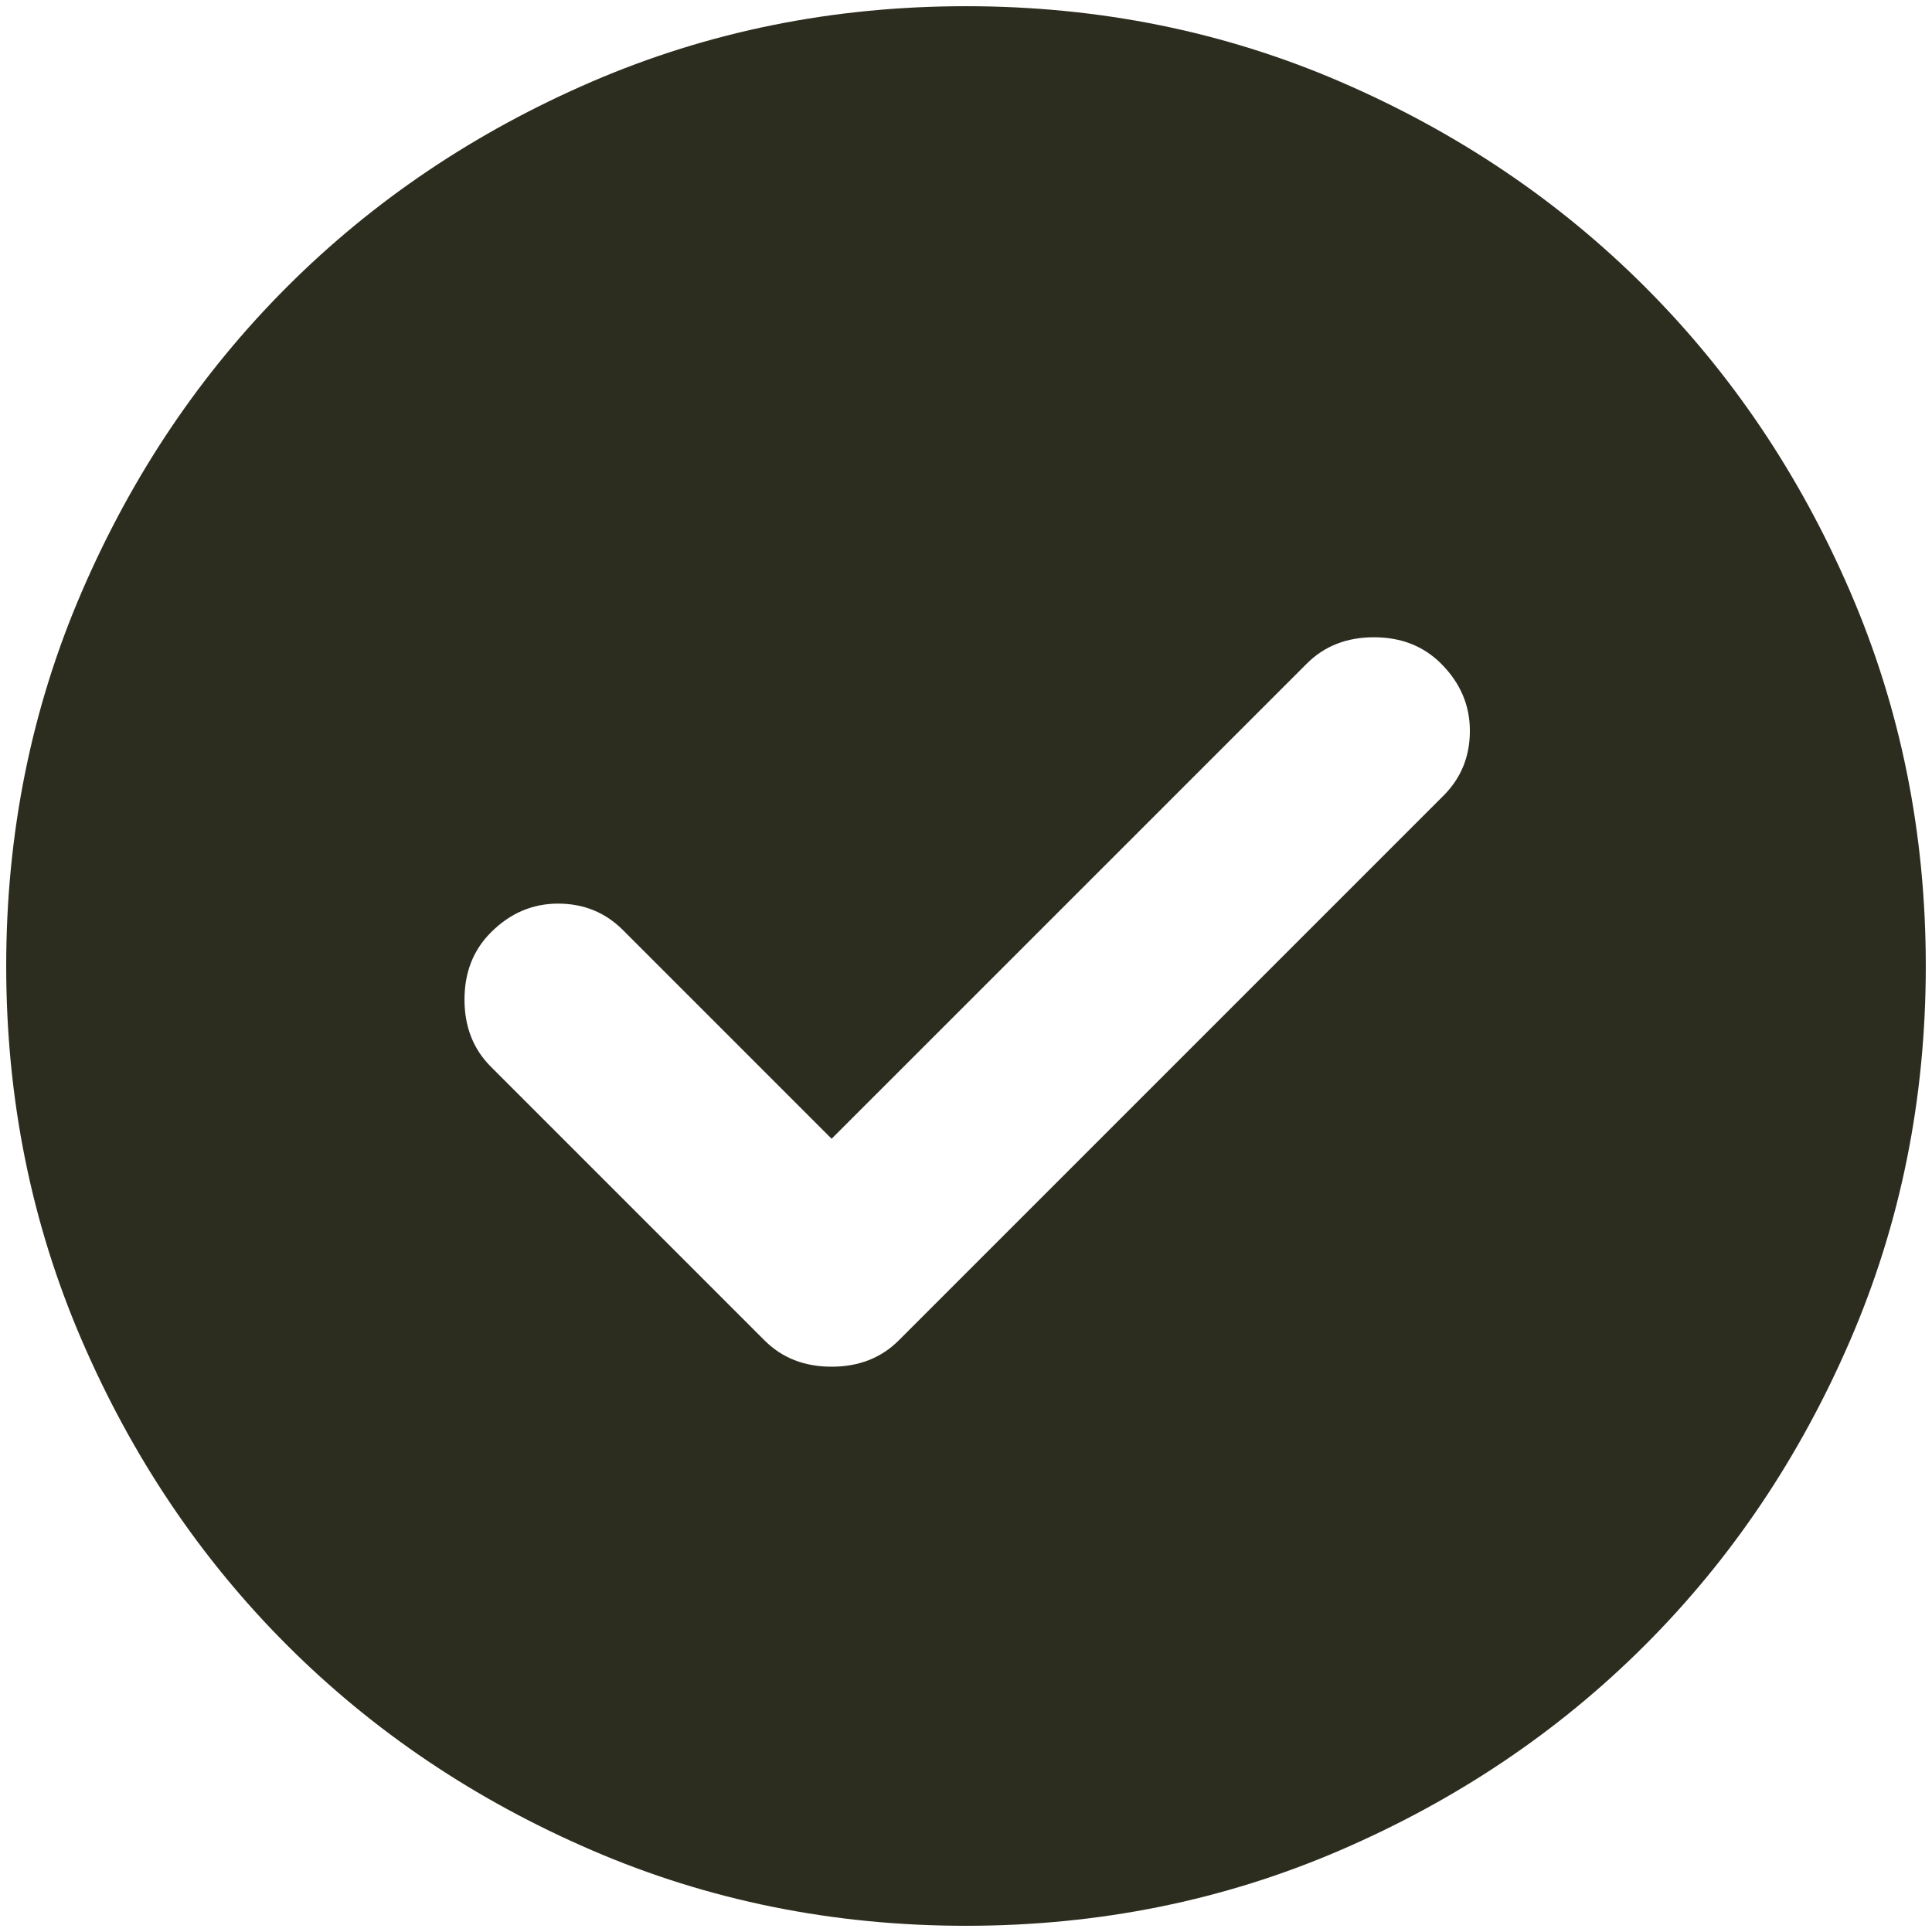 <svg width="52" height="52" viewBox="0 0 52 52" fill="none" xmlns="http://www.w3.org/2000/svg">
<path d="M22.383 30.65L16.765 25.031C16.291 24.558 15.71 24.321 15.021 24.321C14.332 24.321 13.729 24.579 13.213 25.096C12.739 25.57 12.502 26.172 12.502 26.904C12.502 27.636 12.739 28.239 13.213 28.712L20.575 36.075C21.049 36.549 21.651 36.785 22.383 36.785C23.115 36.785 23.718 36.549 24.192 36.075L38.852 21.415C39.326 20.941 39.562 20.36 39.562 19.671C39.562 18.982 39.304 18.379 38.788 17.863C38.314 17.389 37.711 17.152 36.979 17.152C36.247 17.152 35.644 17.389 35.171 17.863L22.383 30.65ZM26 51.833C22.426 51.833 19.068 51.155 15.925 49.798C12.782 48.442 10.048 46.602 7.723 44.277C5.398 41.952 3.558 39.218 2.202 36.075C0.845 32.932 0.167 29.574 0.167 26C0.167 22.426 0.845 19.068 2.202 15.925C3.558 12.782 5.398 10.048 7.723 7.723C10.048 5.398 12.782 3.557 15.925 2.2C19.068 0.844 22.426 0.167 26 0.167C29.574 0.167 32.932 0.844 36.075 2.2C39.218 3.557 41.952 5.398 44.277 7.723C46.602 10.048 48.442 12.782 49.798 15.925C51.155 19.068 51.833 22.426 51.833 26C51.833 29.574 51.155 32.932 49.798 36.075C48.442 39.218 46.602 41.952 44.277 44.277C41.952 46.602 39.218 48.442 36.075 49.798C32.932 51.155 29.574 51.833 26 51.833Z" fill="#2D2D1F"/>
</svg>
